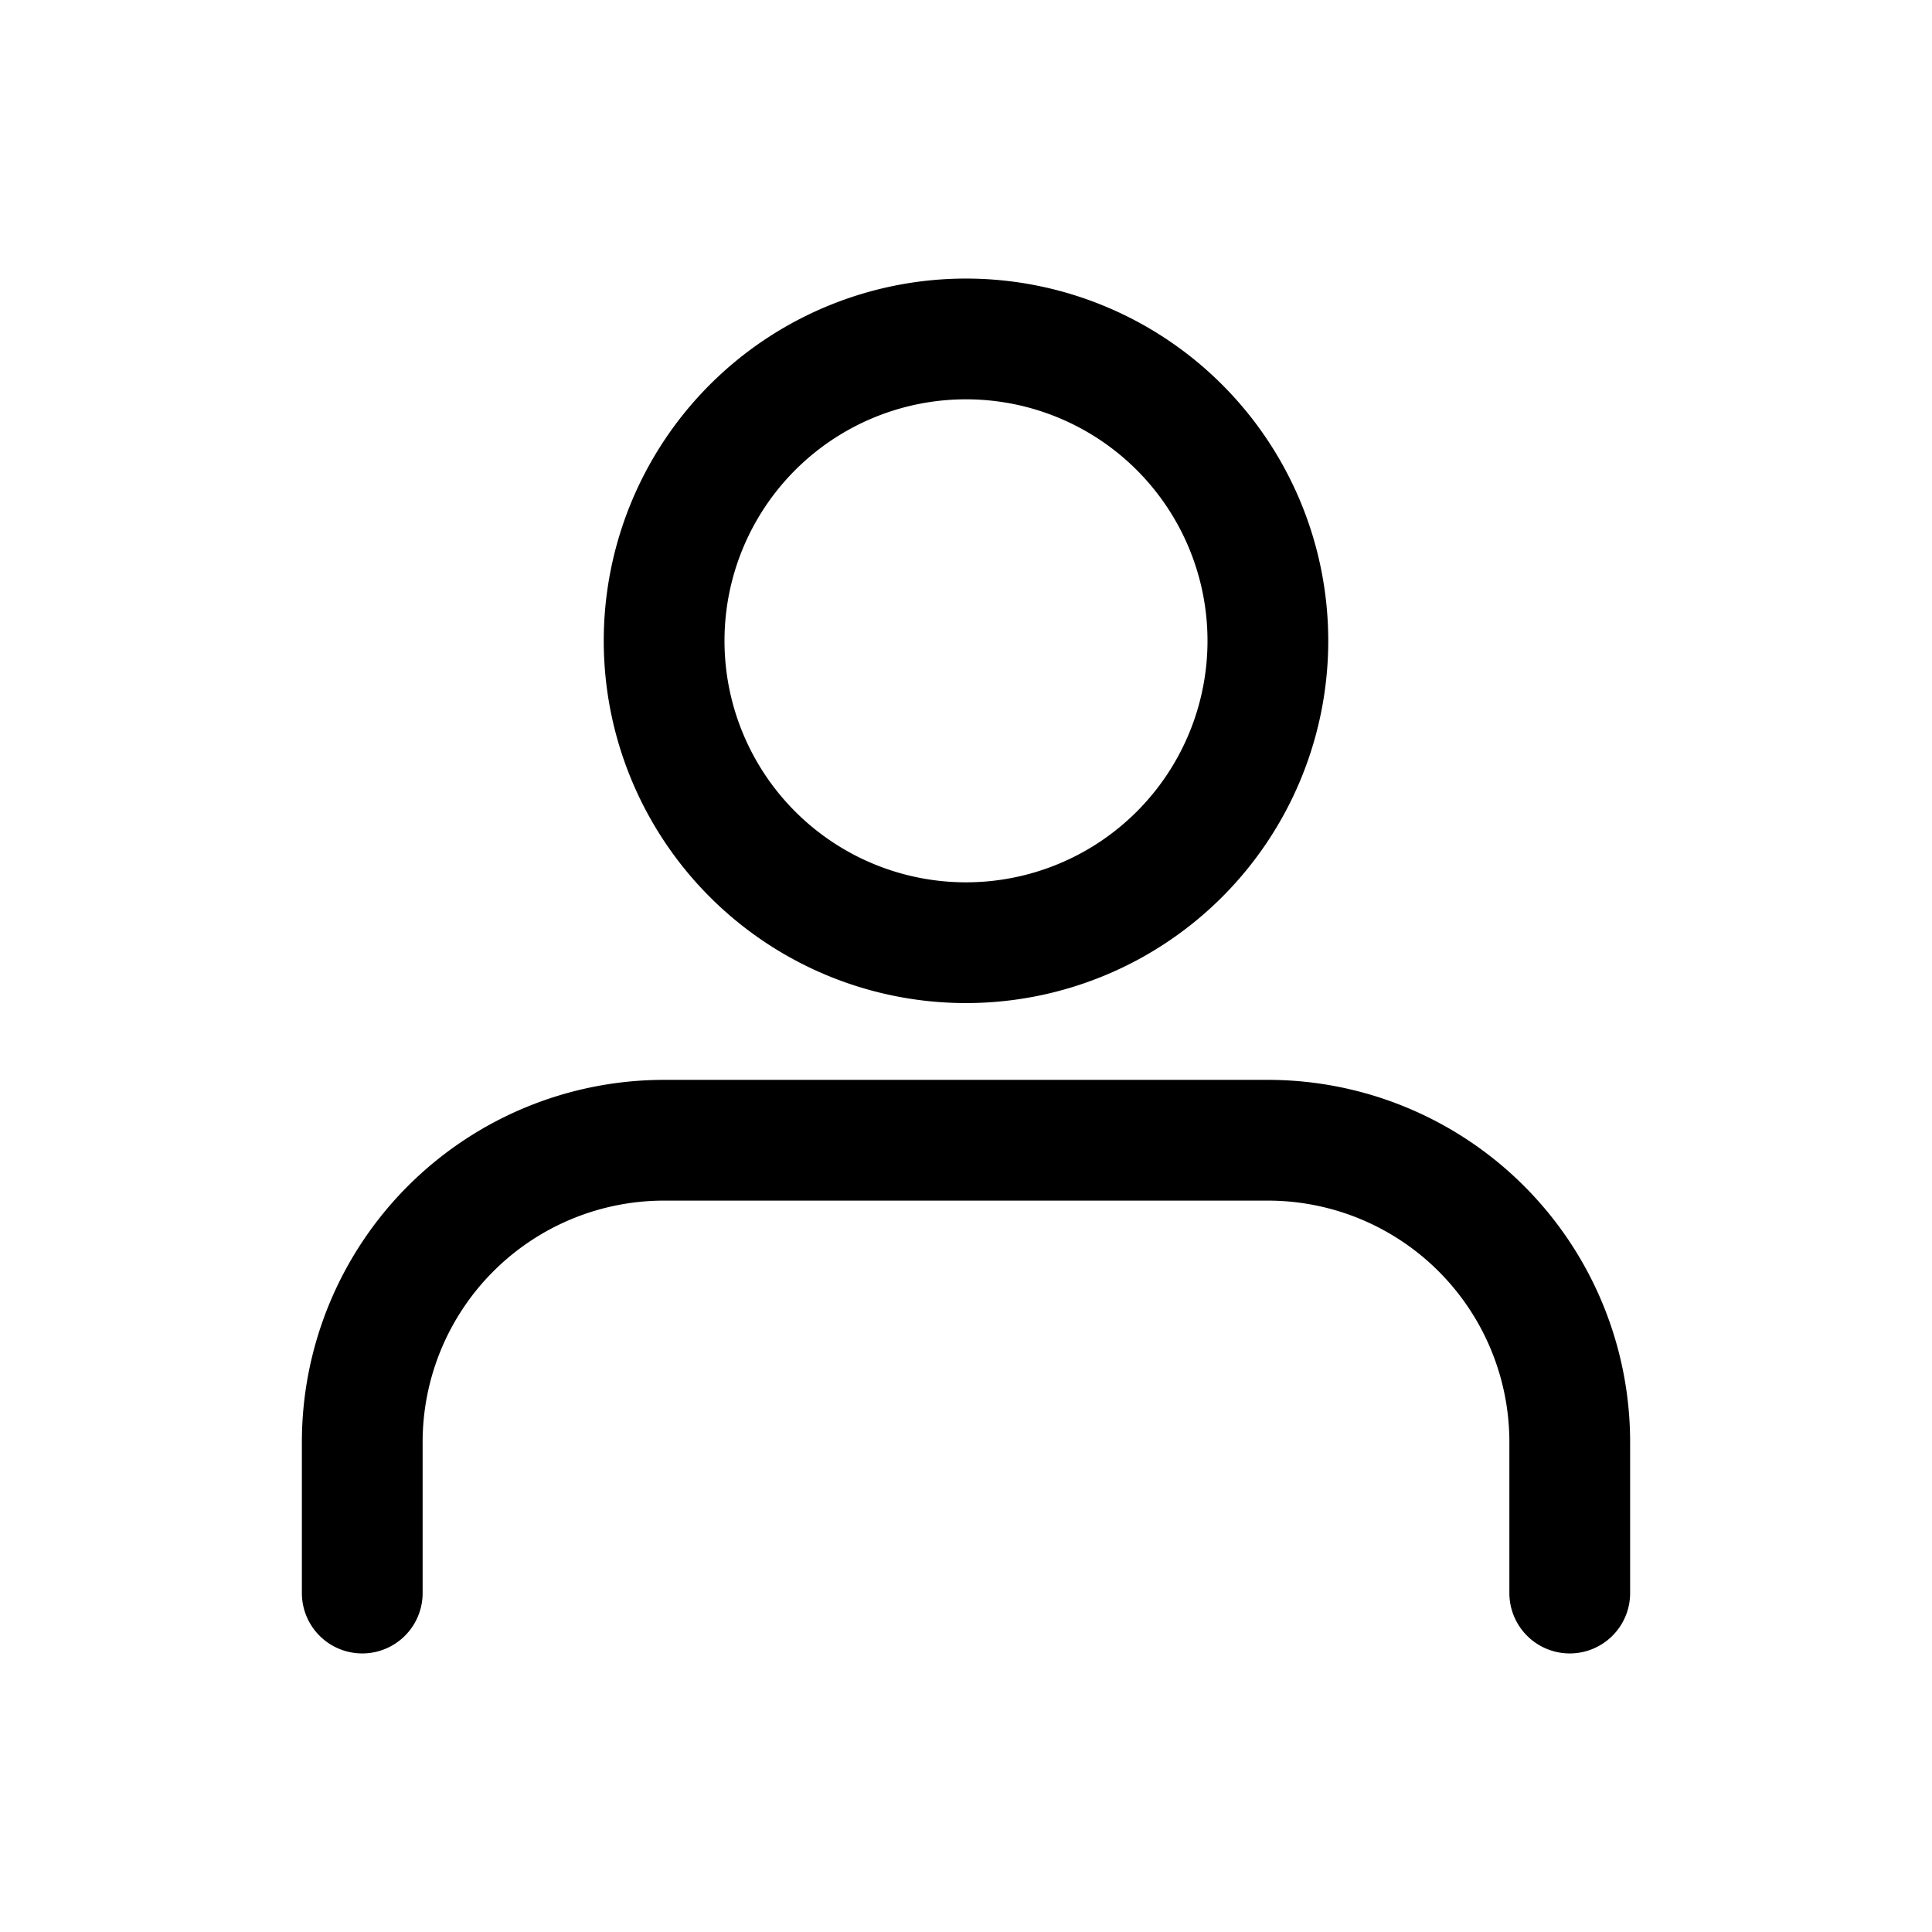 <svg width="32" height="32" fill="none" xmlns="http://www.w3.org/2000/svg"><path d="M26 26.386v-2.5a5 5 0 00-5-5H11a5 5 0 00-5 5v2.5m10-10.772a5 5 0 100-10 5 5 0 000 10z" stroke="#000" stroke-width="2" stroke-linecap="round" stroke-linejoin="round"/></svg>